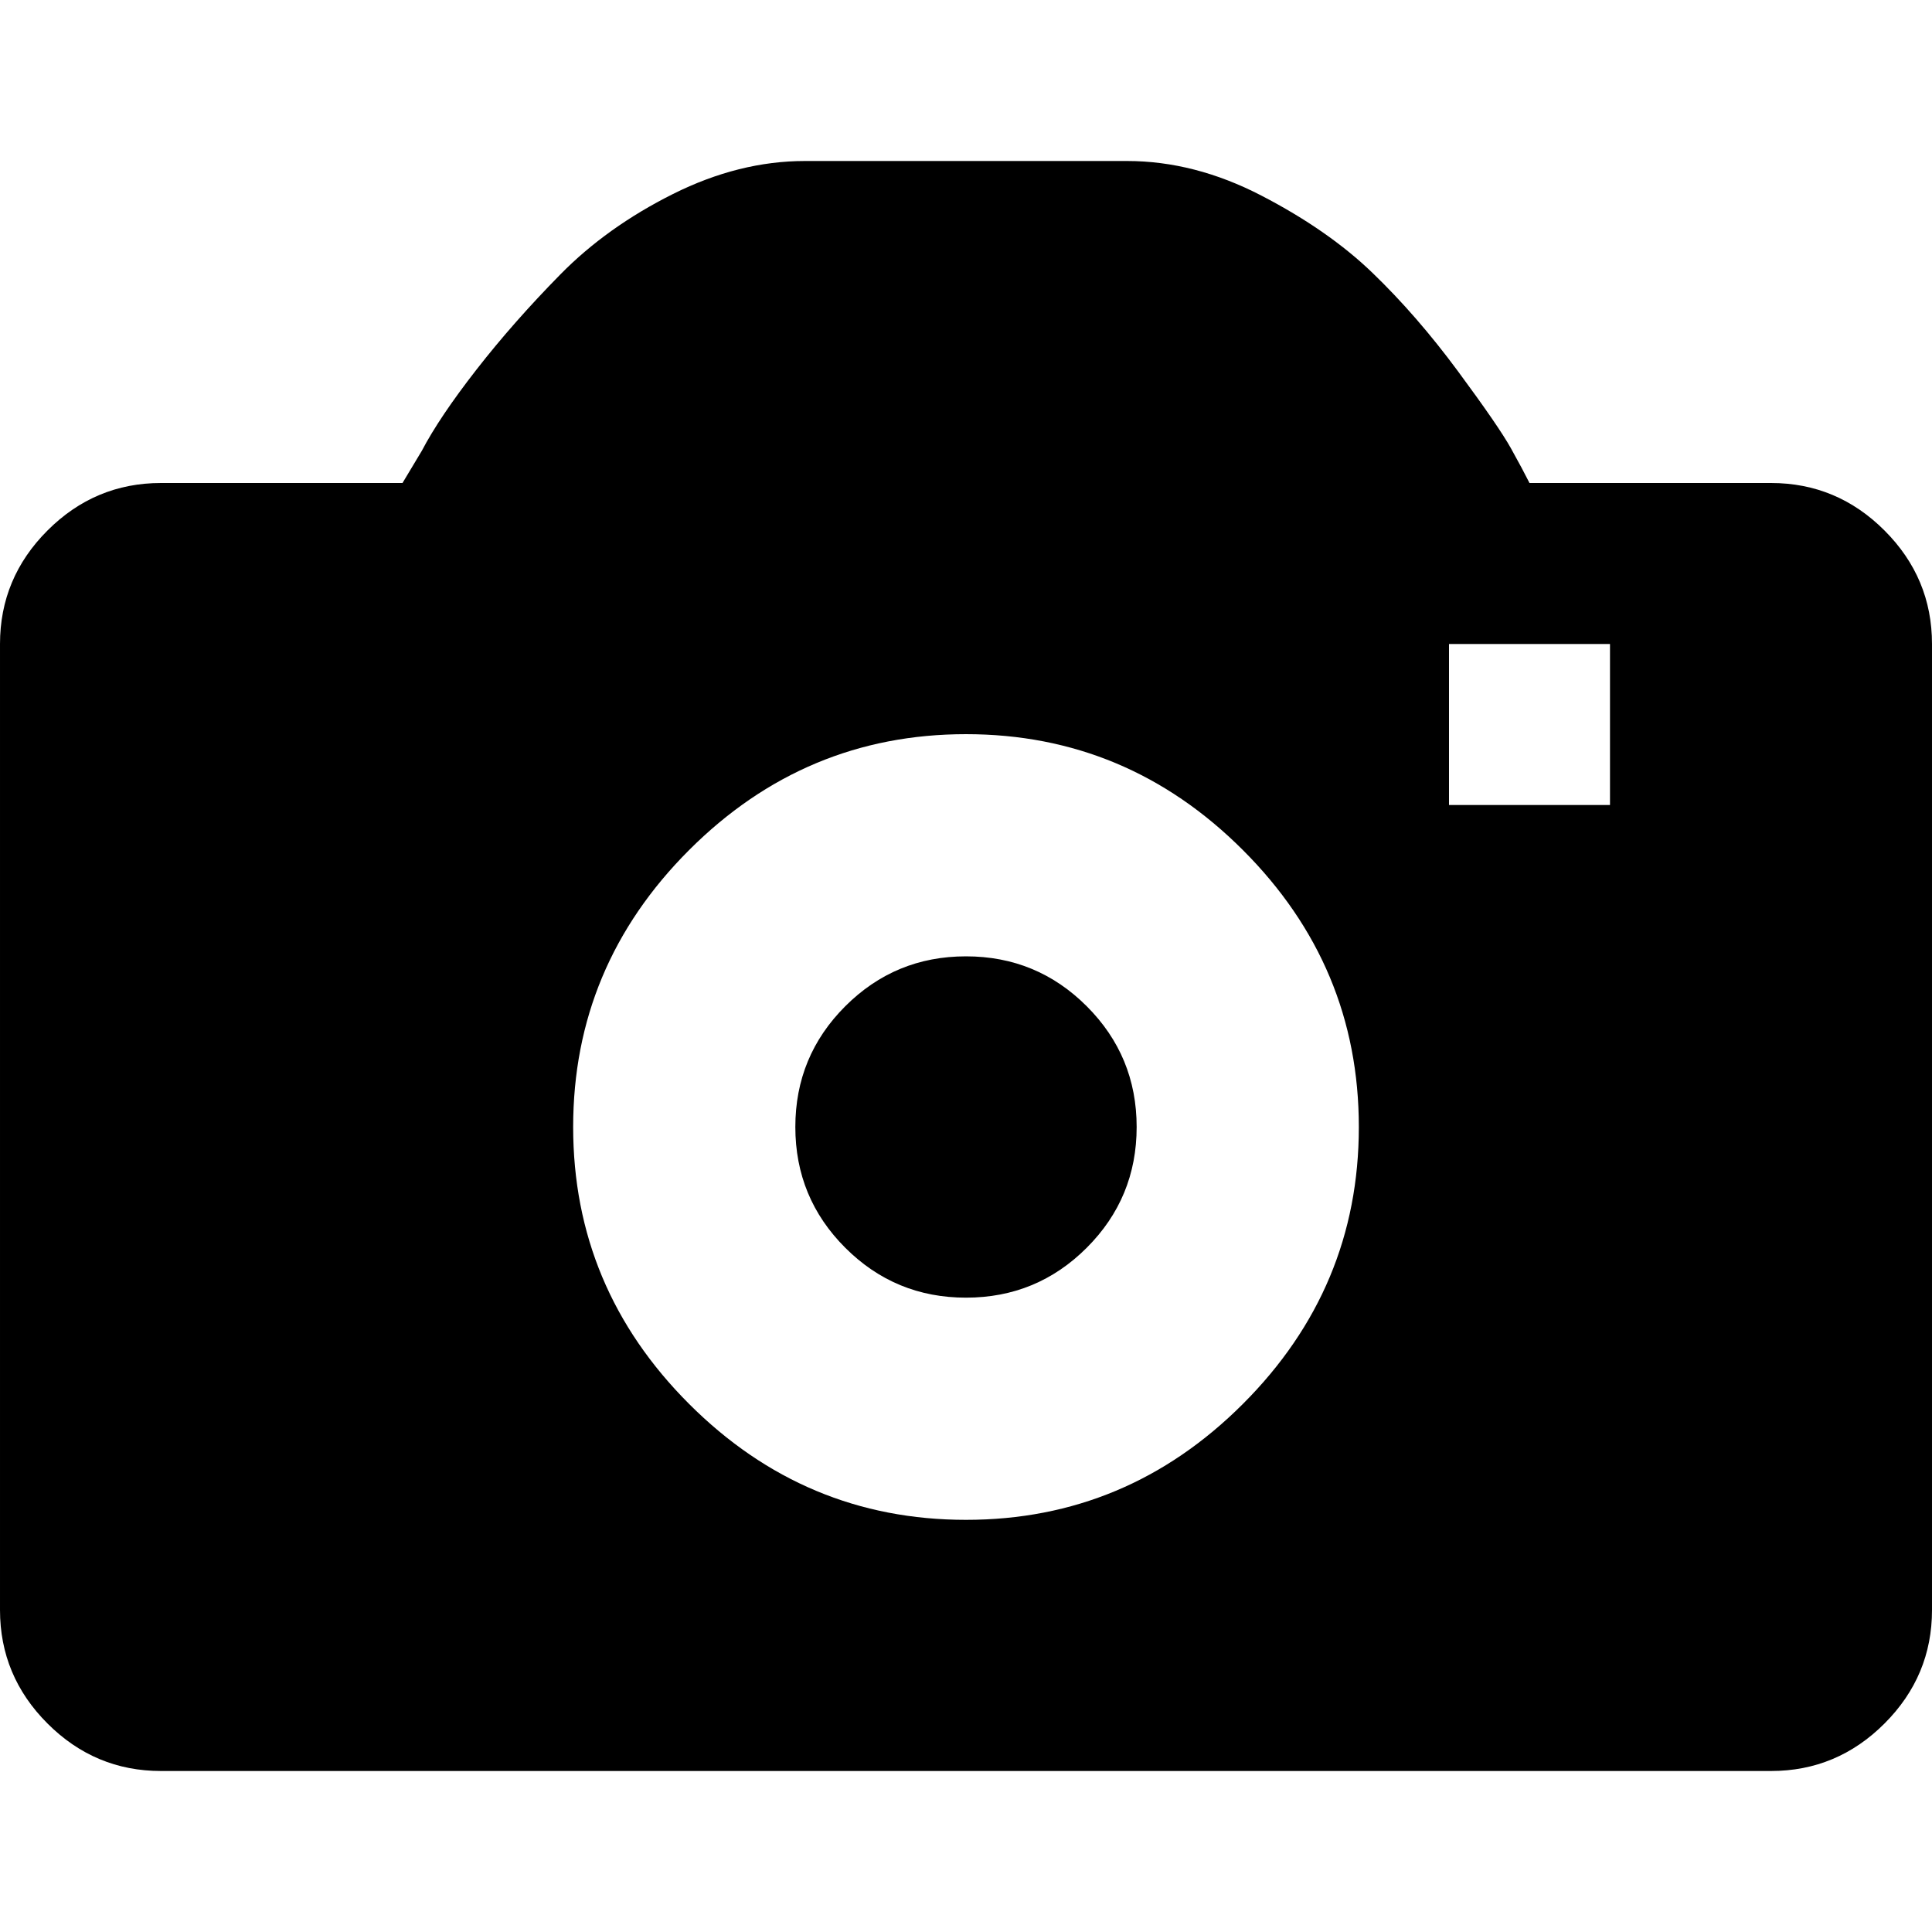 <svg version="1.1" xmlns="http://www.w3.org/2000/svg" width="16" height="16" viewBox="0 0 1024 1024">
    <path d="M1023.998 853.334v-512.001q0-34.987-25.173-60.16t-60.16-25.173h-128q-3.413-6.827-9.813-18.347t-28.16-40.96-45.227-52.053-58.88-40.96-71.253-18.347h-170.667q-34.987 0-69.973 17.493t-59.733 42.667-44.373 50.347-29.013 43.093l-10.24 17.067h-128q-34.987 0-60.16 25.173t-25.173 60.16v512.001q0 34.987 25.173 60.16t60.16 25.173h853.334q34.987 0 60.16-25.173t25.173-60.16zM853.33 426.668h-85.333v-85.333h85.333v85.333zM720.21 597.334q0 85.333-61.44 146.773t-146.773 61.44-146.773-61.44-61.44-146.773 61.44-146.773 146.773-61.44 146.773 61.44 61.44 146.773zM602.45 597.334q0-37.547-26.453-64t-64-26.453-64 26.453-26.453 64 26.453 64 64 26.453 64-26.453 26.453-64z"></path>
</svg>
